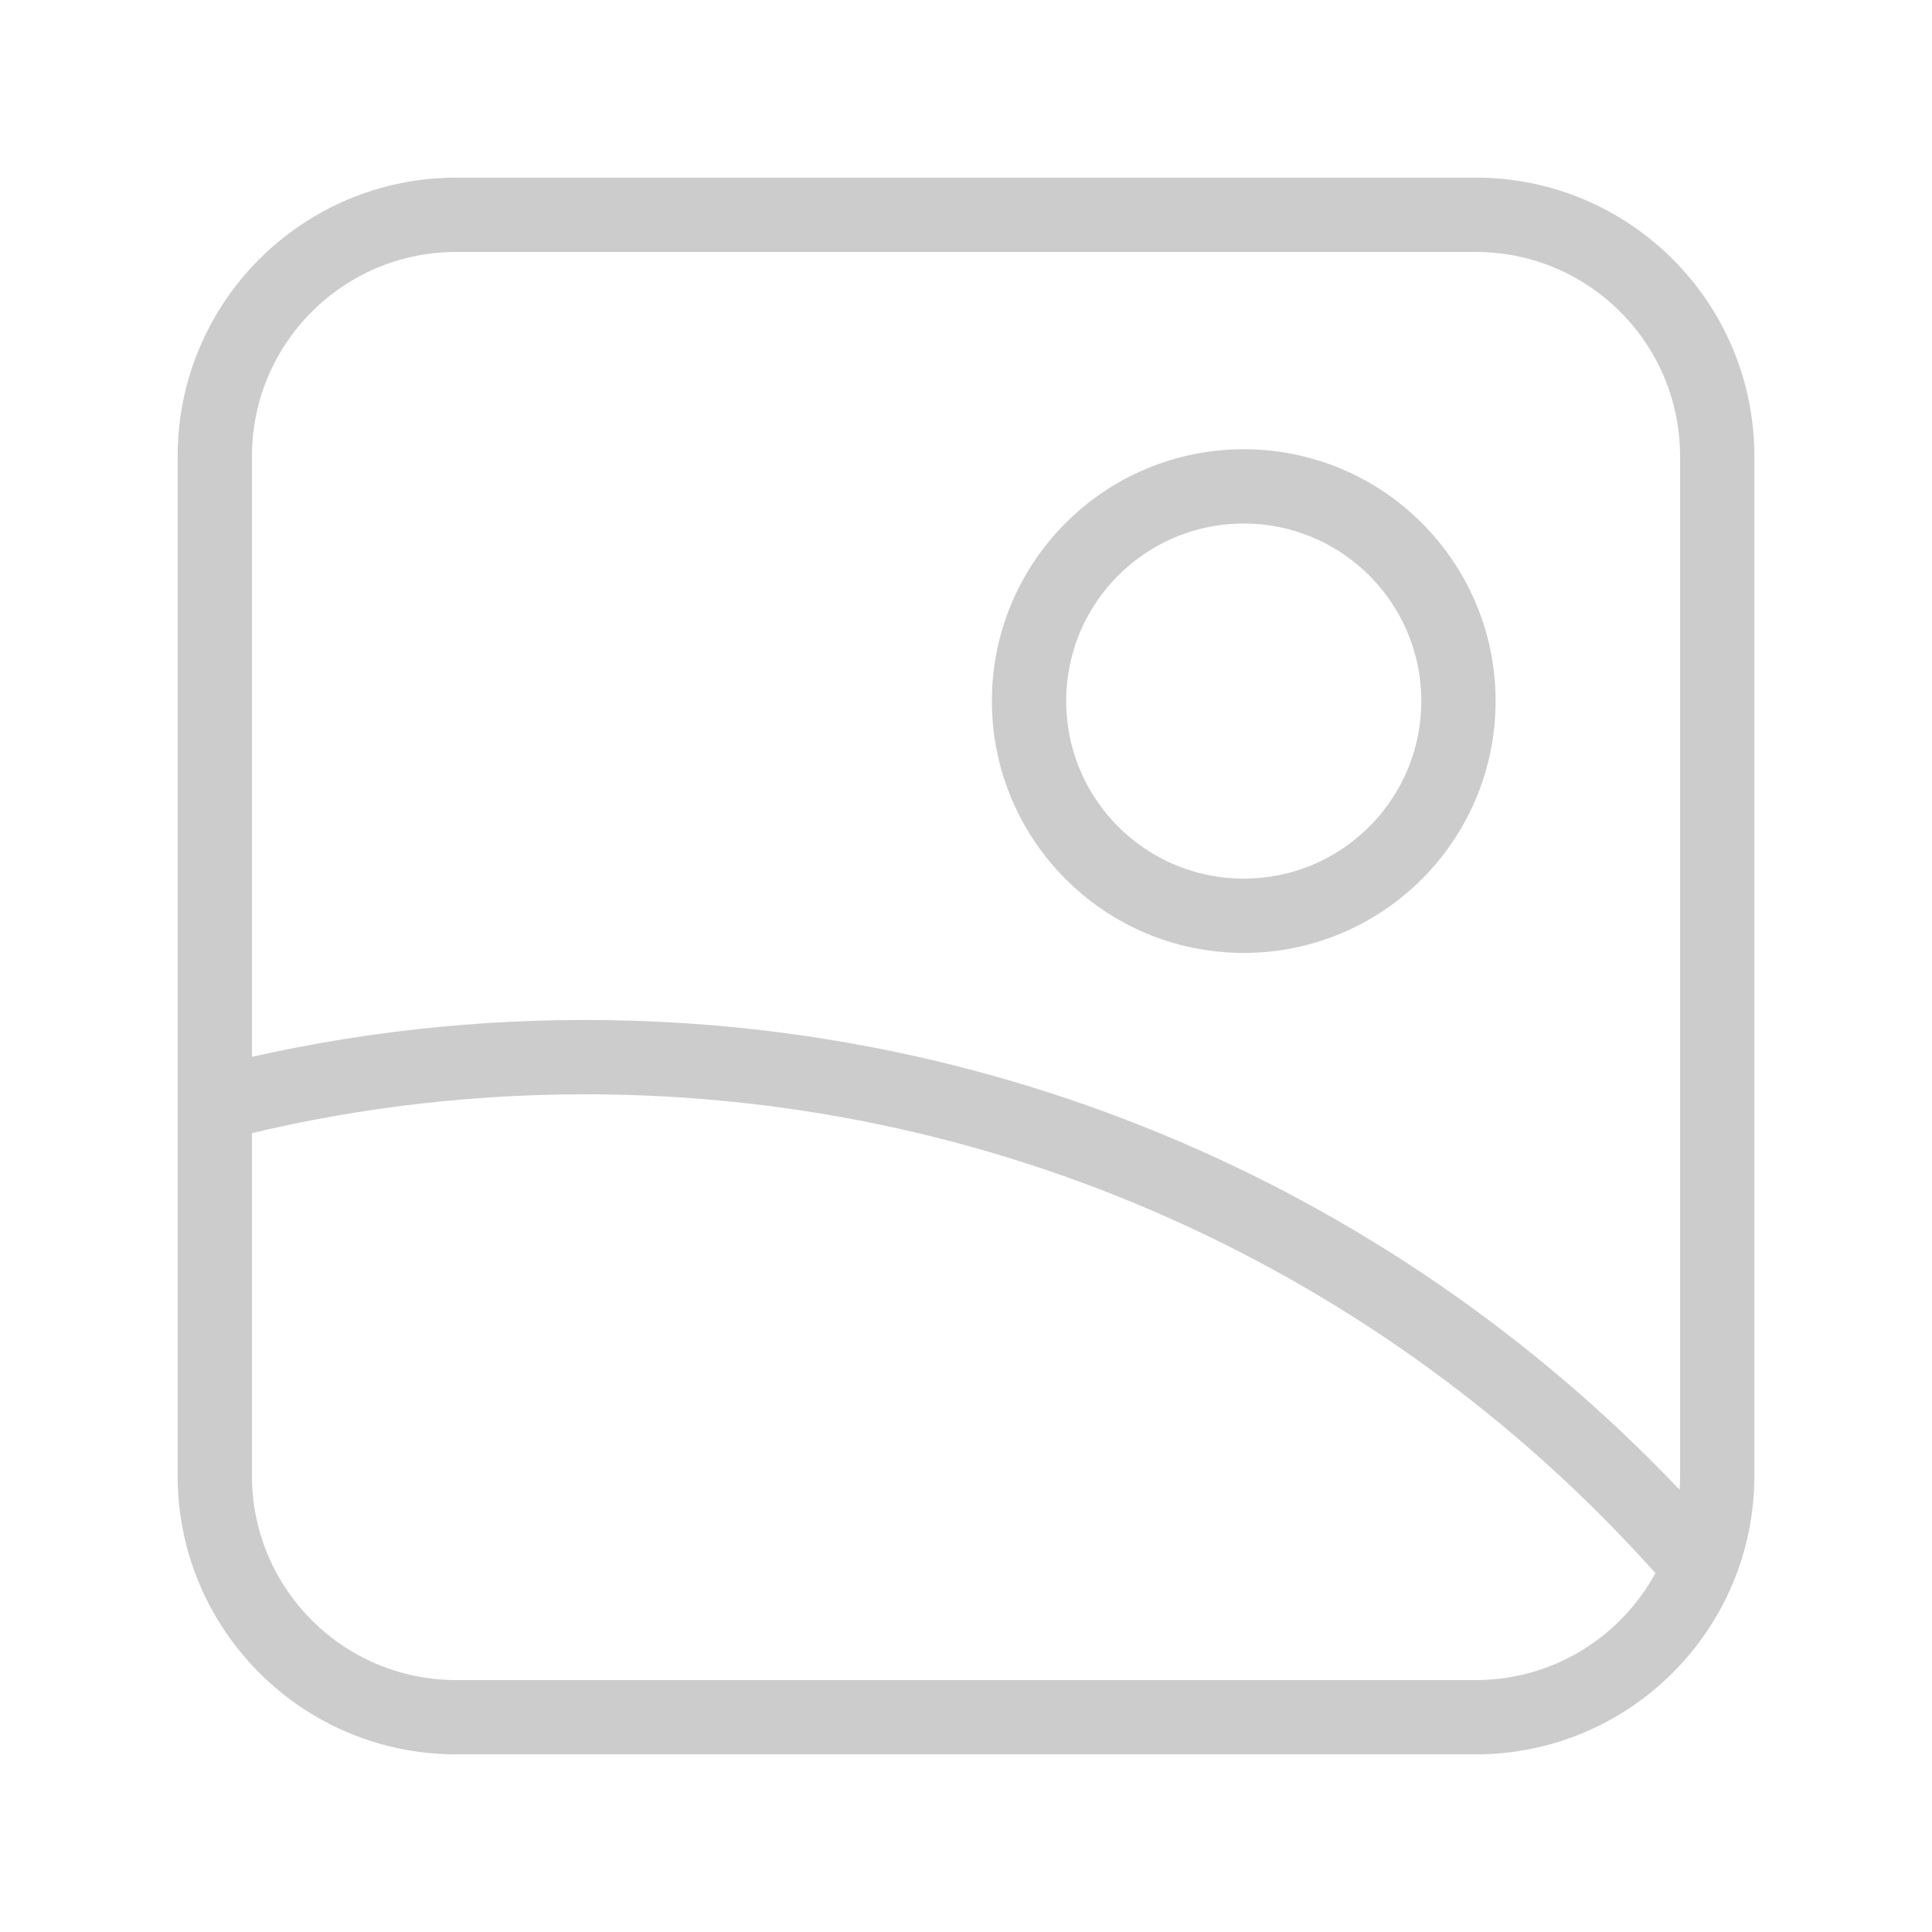 <svg width="52" height="52" viewBox="0 0 52 52" fill="none" xmlns="http://www.w3.org/2000/svg">
<path d="M5.781 29.716C8.966 28.89 12.305 28.453 15.747 28.453C27.588 28.453 38.216 33.644 45.478 41.873M39.719 46.219H12.281C8.69 46.219 5.781 43.309 5.781 39.719V12.281C5.781 8.691 8.69 5.781 12.281 5.781H39.719C43.309 5.781 46.219 8.691 46.219 12.281V39.719C46.219 43.309 43.309 46.219 39.719 46.219ZM39.254 18.869C39.254 22.061 36.666 24.648 33.475 24.648C30.284 24.648 27.697 22.061 27.697 18.869C27.697 15.678 30.284 13.091 33.475 13.091C36.666 13.091 39.254 15.678 39.254 18.869Z" stroke="#CCCCCC" stroke-width="2" stroke-miterlimit="10" stroke-linecap="round" stroke-linejoin="round"/>
</svg>
